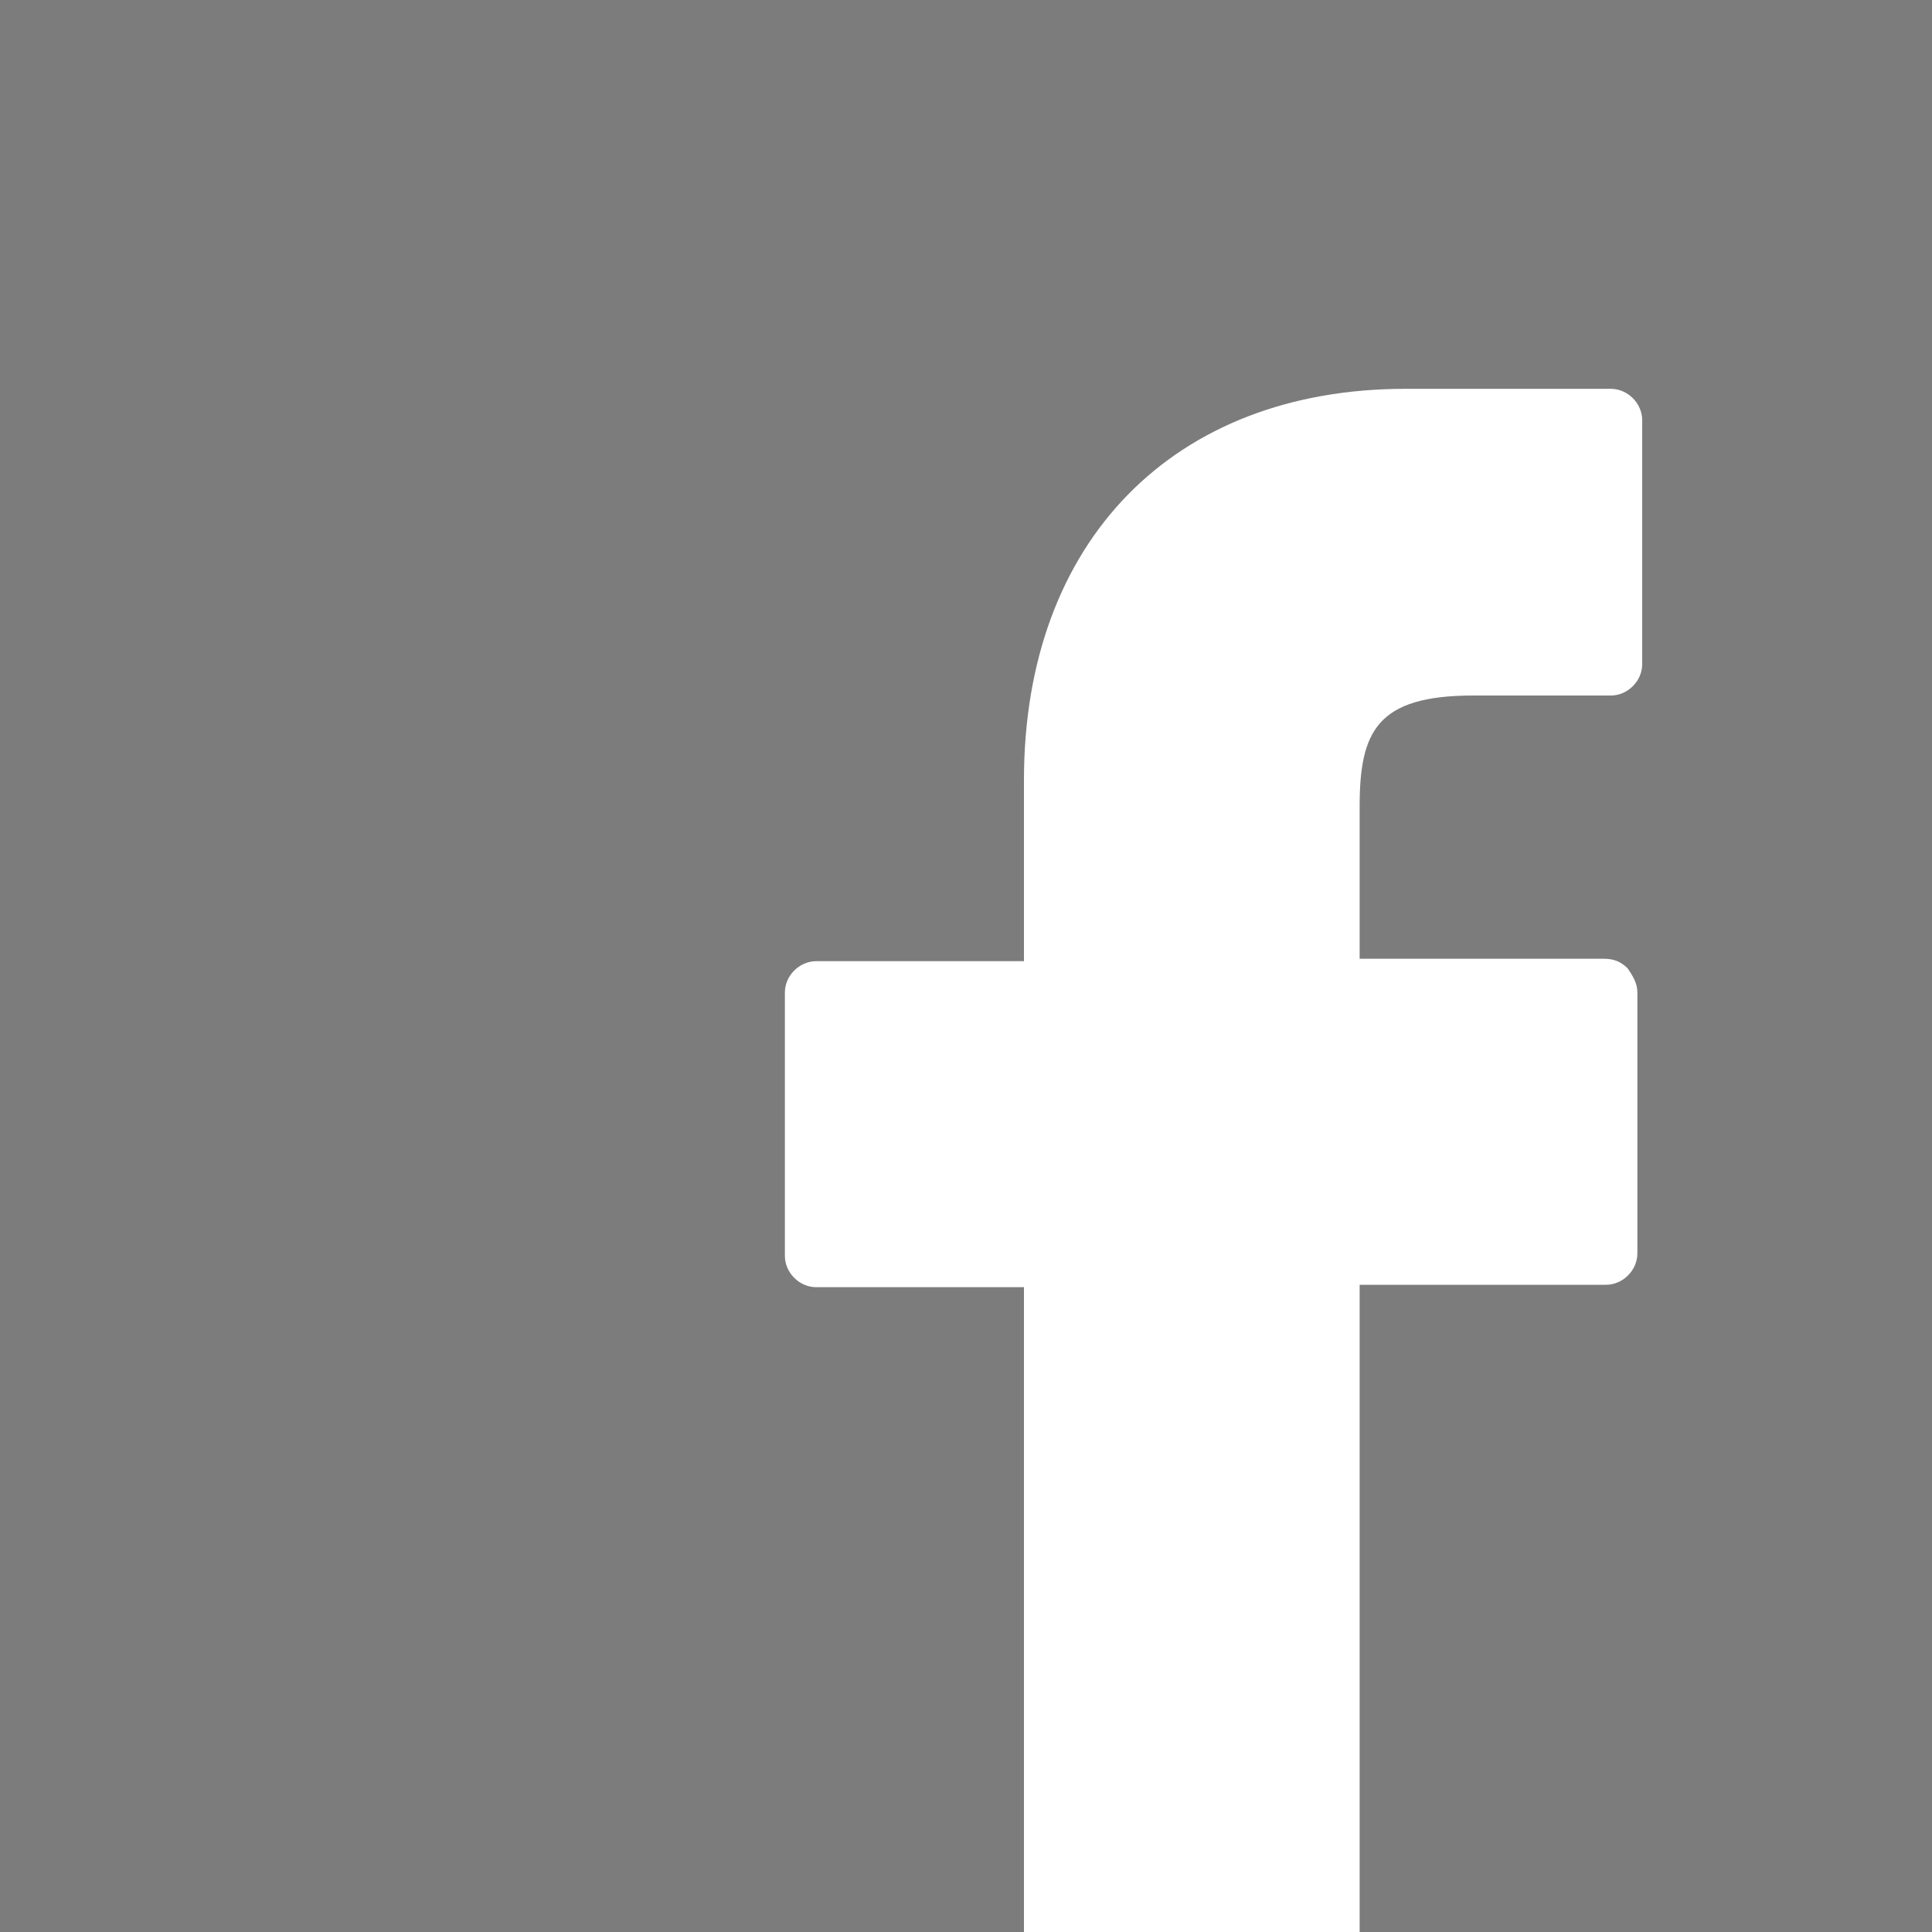 <?xml version="1.0" encoding="utf-8"?>
<!-- Generator: Adobe Illustrator 19.2.1, SVG Export Plug-In . SVG Version: 6.00 Build 0)  -->
<svg version="1.1" id="Layer_1" xmlns="http://www.w3.org/2000/svg" xmlns:xlink="http://www.w3.org/1999/xlink" x="0px" y="0px"
	 viewBox="0 0 80 80" style="enable-background:new 0 0 80 80;" xml:space="preserve">
<style type="text/css">
	.st0{fill:#7C7C7C;}
</style>
<path class="st0" d="M0,0v80h42.4V53.3h-8.6c-0.7,0-1.3-0.6-1.3-1.3V41.1c0-0.7,0.6-1.3,1.3-1.3h8.6v-7.5c0-9.9,6.2-16.2,15.8-16.2
	h8.5c0.7,0,1.3,0.6,1.3,1.3v10.1c0,0.7-0.6,1.3-1.3,1.3H61c-4,0-4.7,1.5-4.7,4.6v6.3h10.1c0.4,0,0.7,0.1,1,0.4
	c0.2,0.3,0.4,0.6,0.4,1v10.8c0,0.7-0.6,1.3-1.3,1.3H56.3V80H80V0H0z"/>
</svg>
